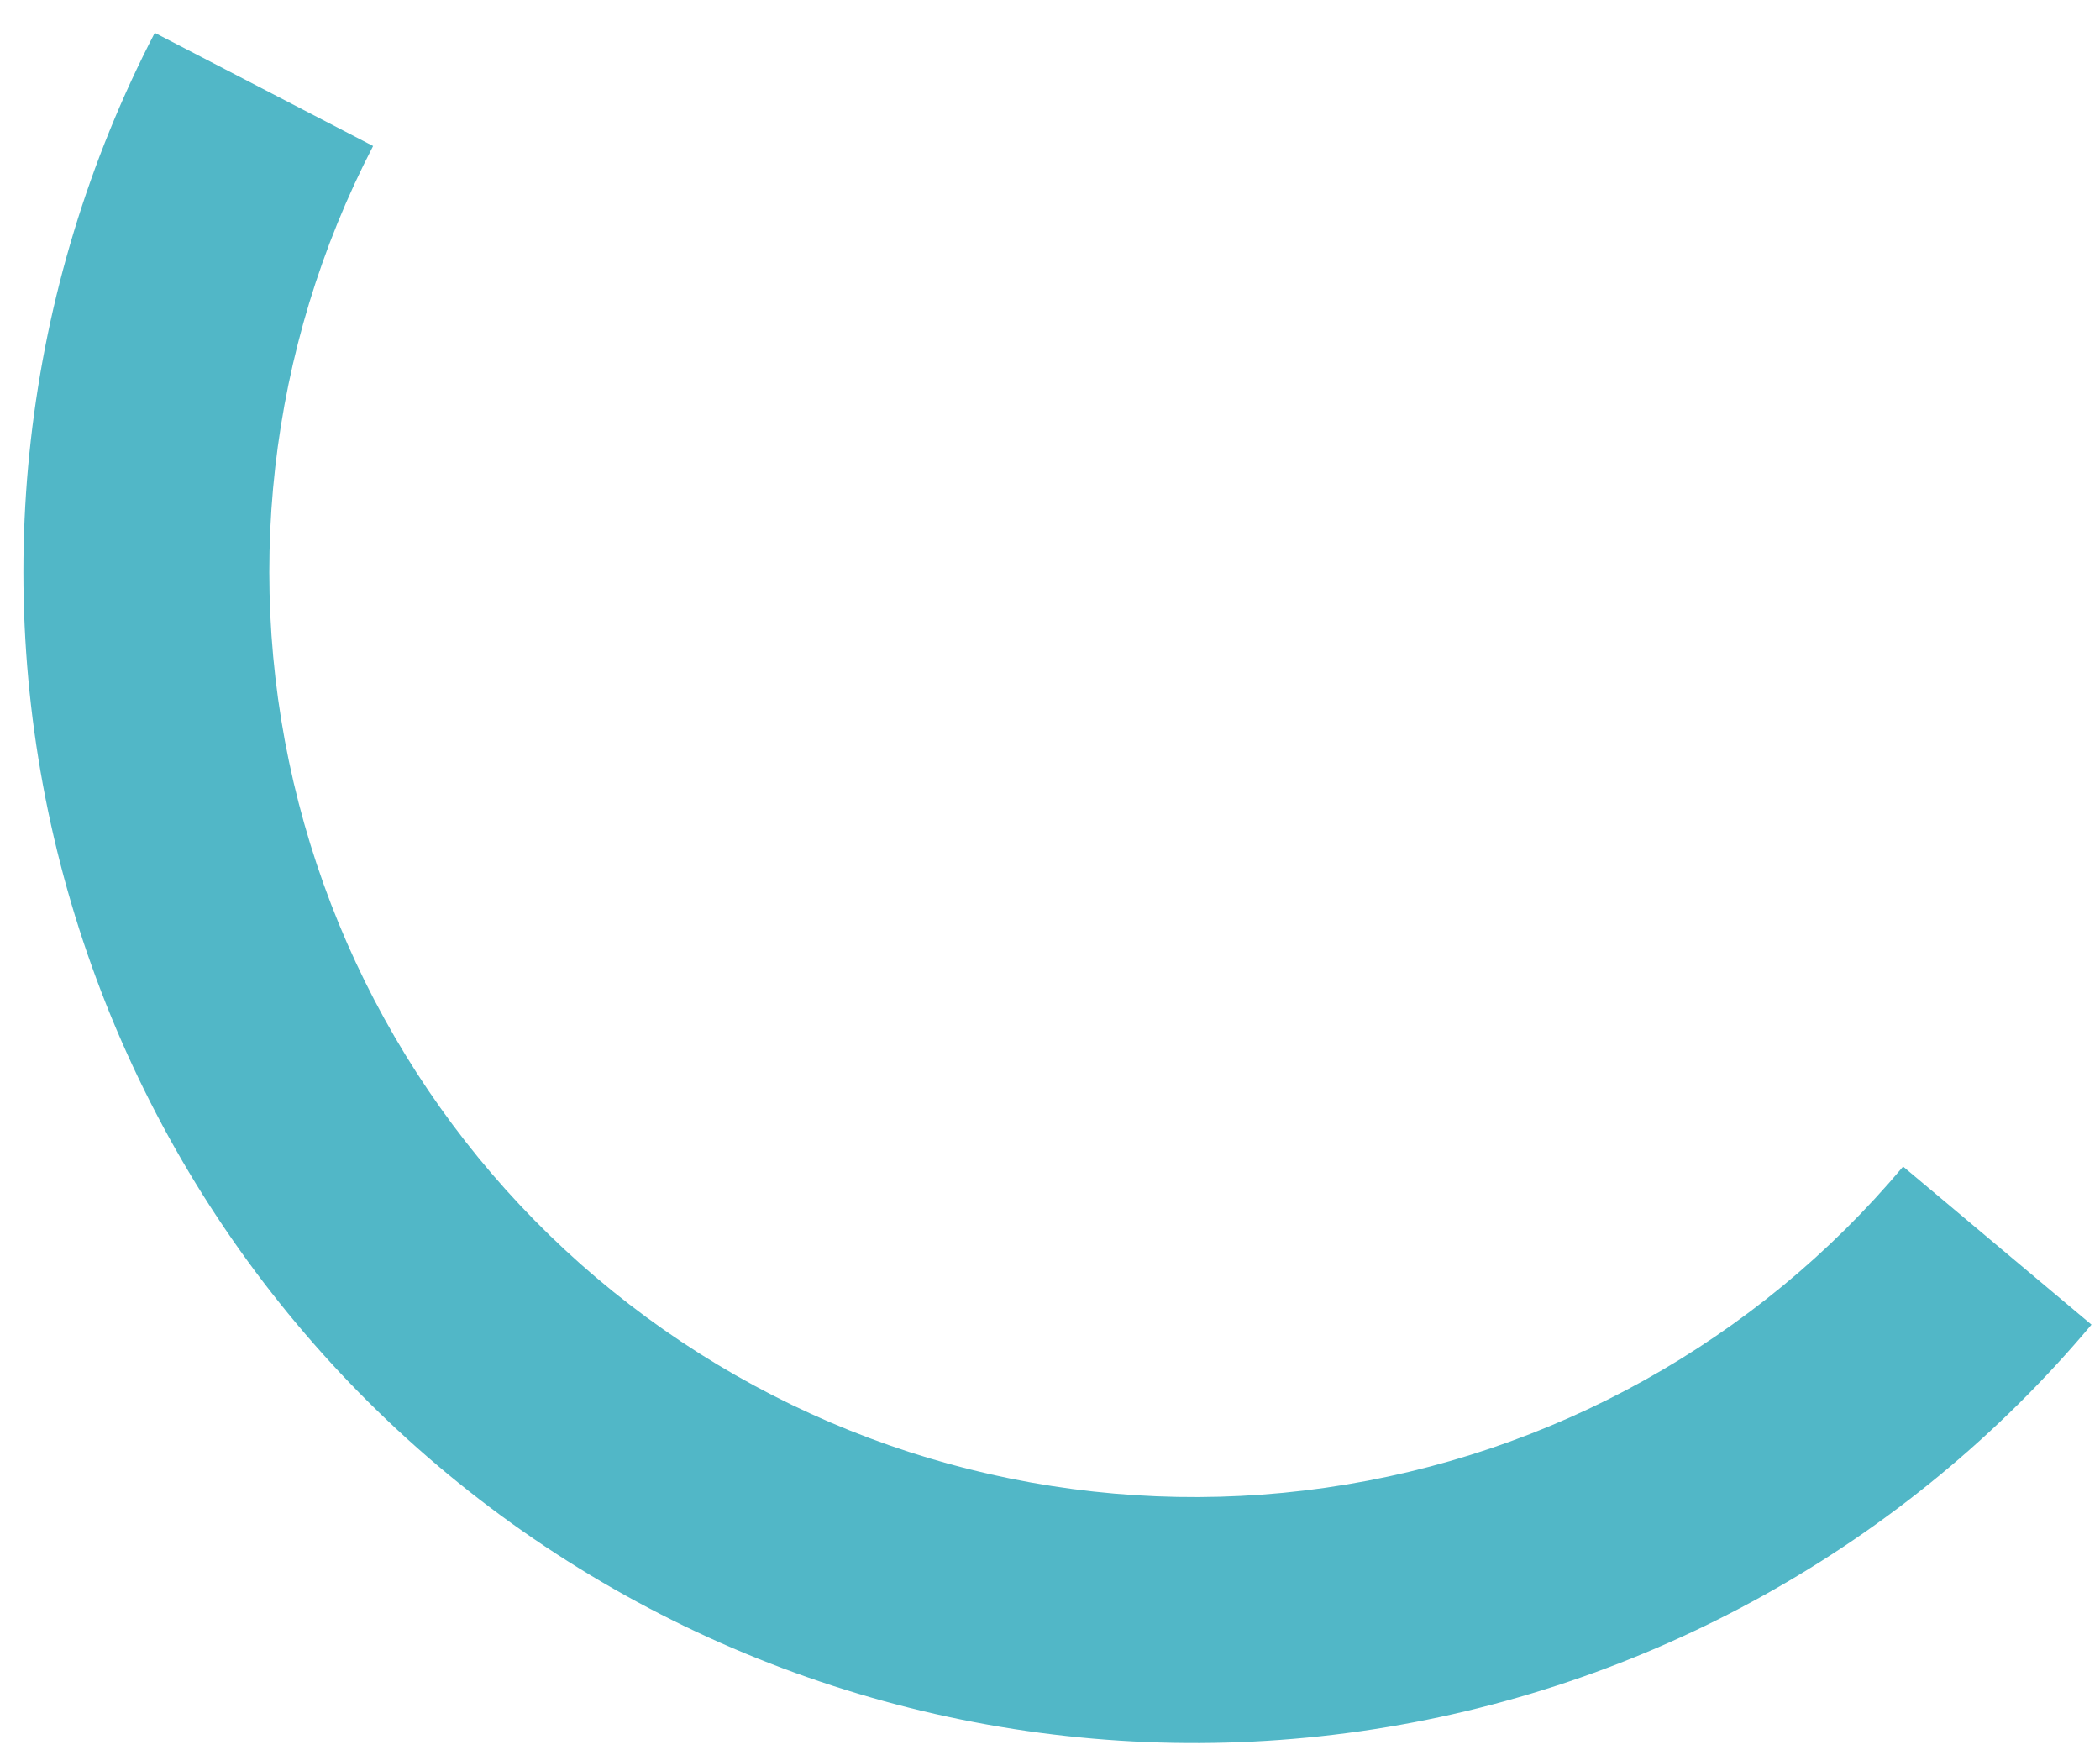 <svg width="54" height="45" viewBox="0 0 54 45" fill="none" xmlns="http://www.w3.org/2000/svg">
<path d="M53.781 34.057C49.016 39.737 42.322 43.459 34.983 44.51C27.643 45.561 20.174 43.867 14.006 39.753C7.838 35.64 3.404 29.395 1.554 22.215C-0.296 15.036 0.568 7.426 3.98 0.844L9.594 3.754C6.898 8.954 6.216 14.966 7.678 20.637C9.139 26.309 12.642 31.243 17.515 34.492C22.388 37.742 28.288 39.08 34.086 38.25C39.884 37.419 45.172 34.479 48.937 29.992L53.781 34.057Z" fill="#51B7C7"/>
</svg>
